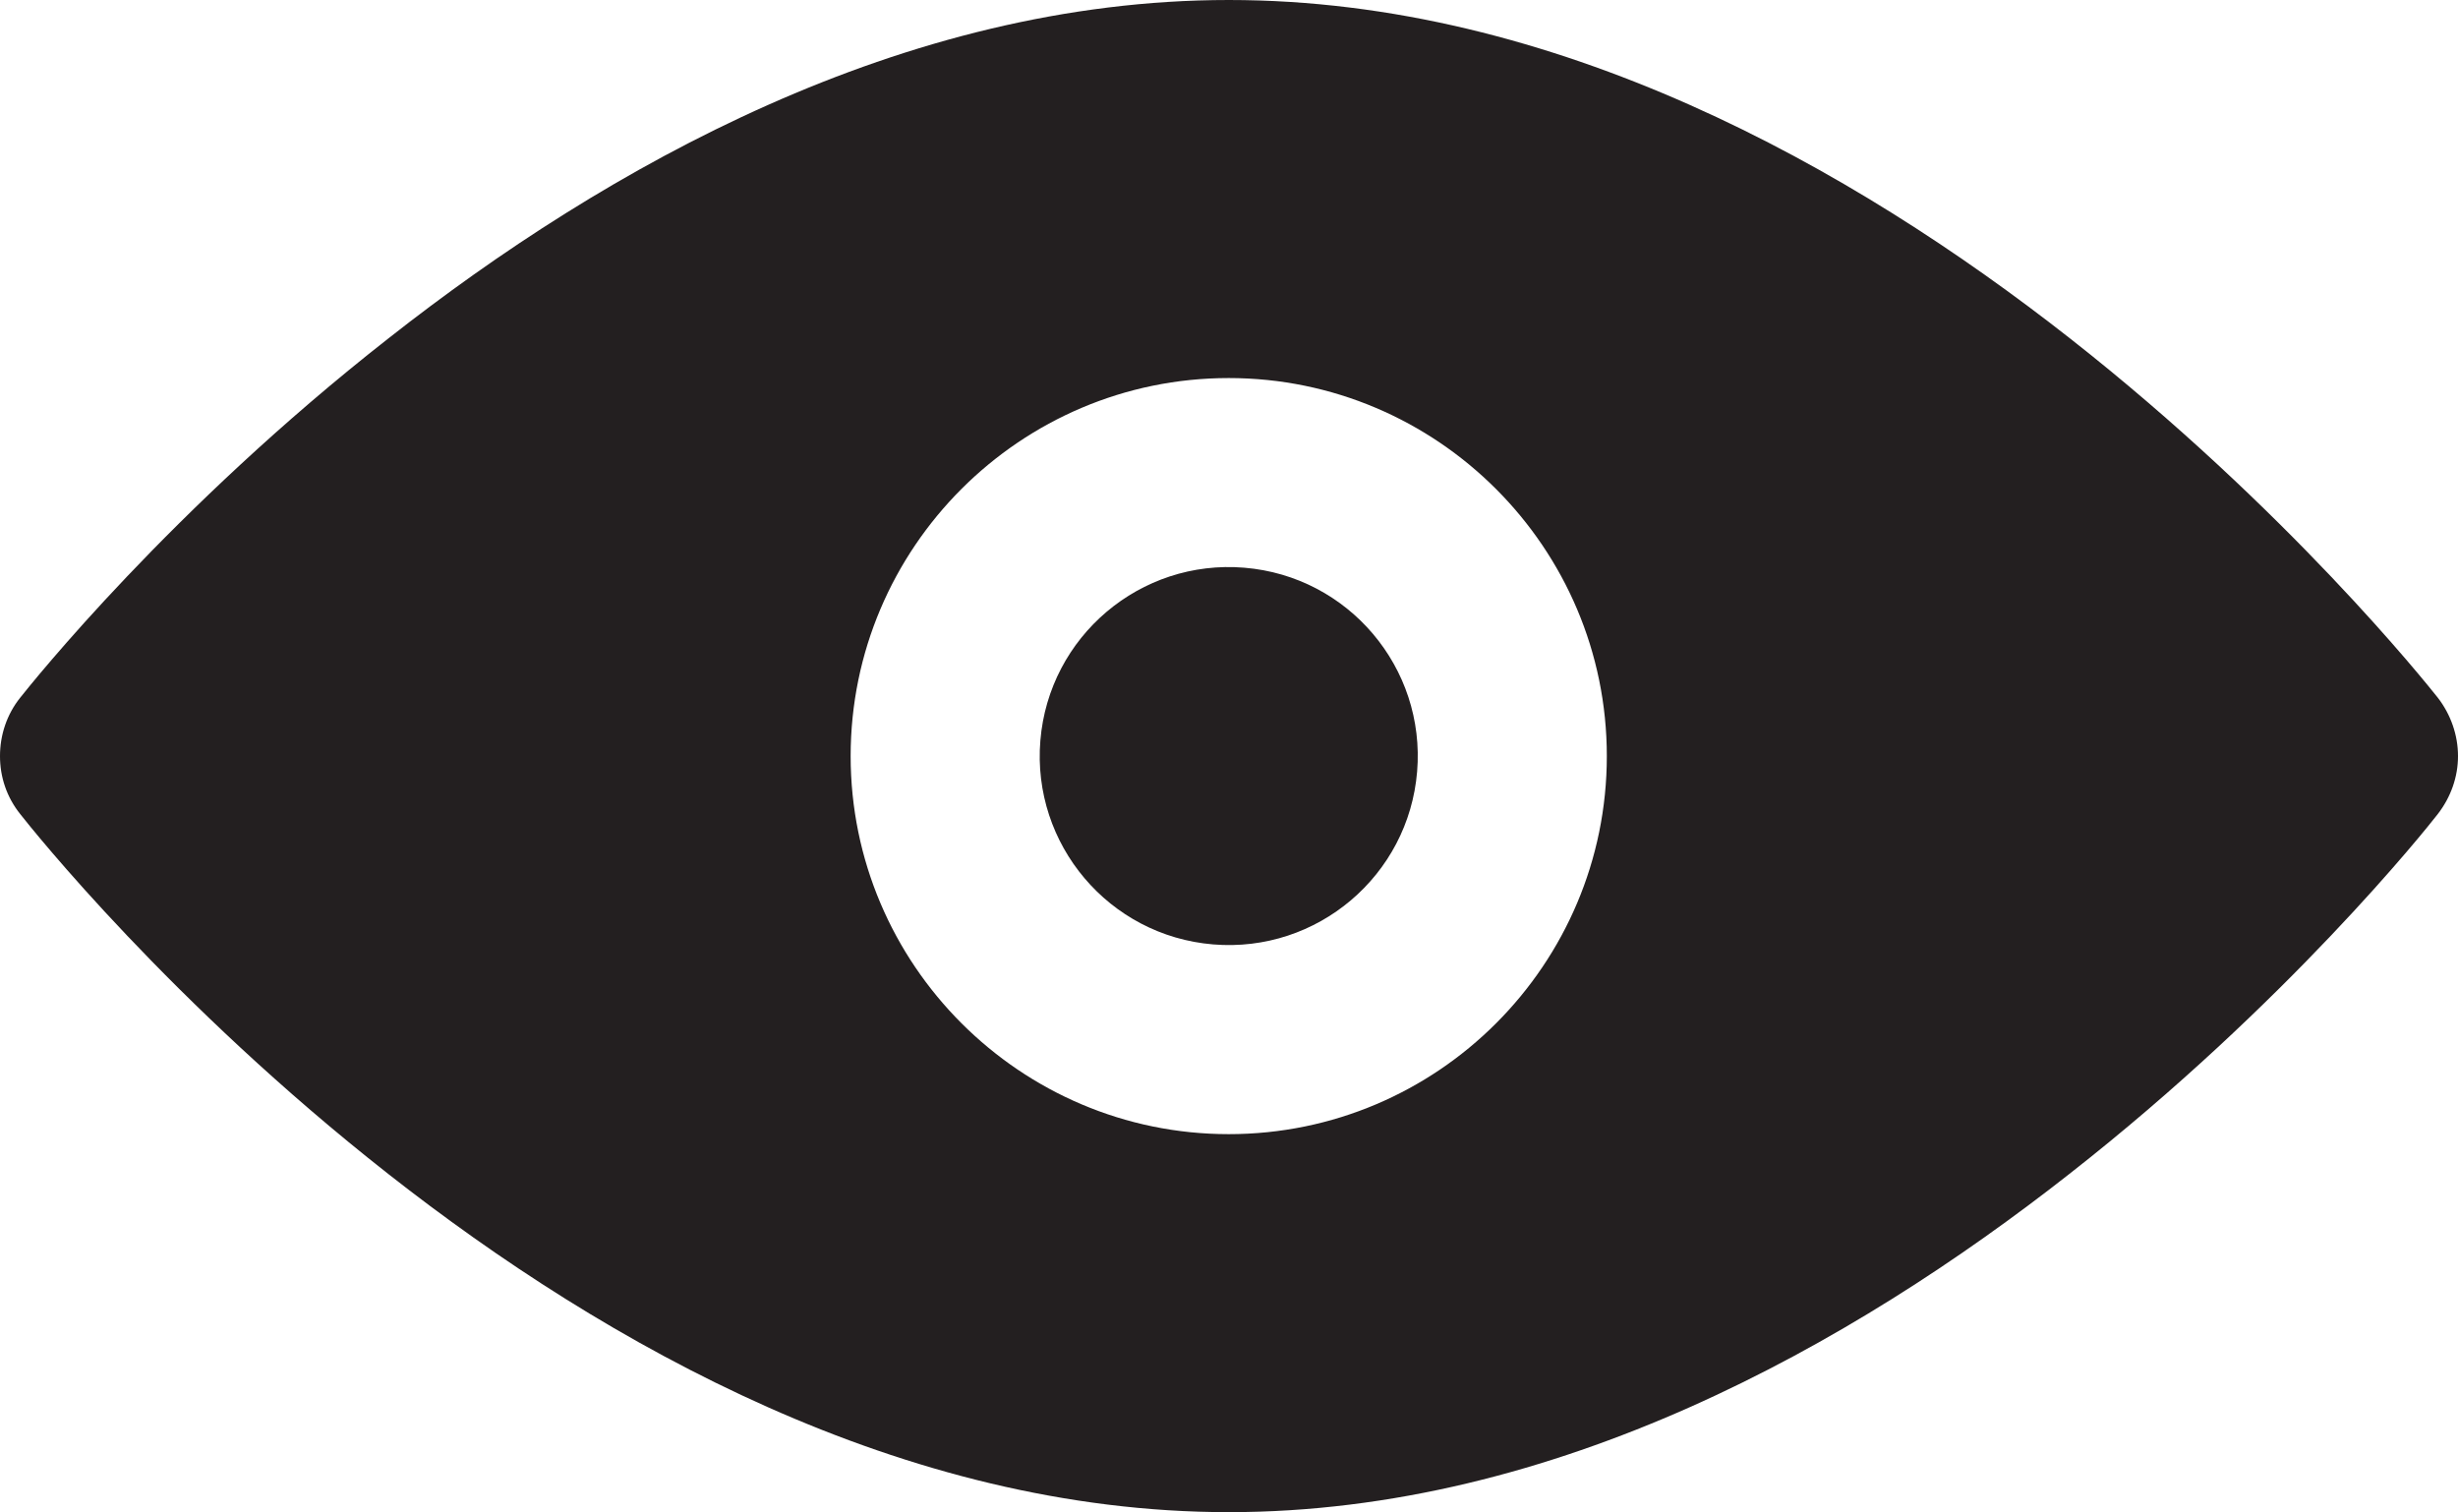 <?xml version="1.0" encoding="UTF-8"?>
<svg id="katman_1" data-name="katman 1" xmlns="http://www.w3.org/2000/svg" viewBox="0 0 511.31 314.59">
  <defs>
    <style>
      .cls-1 {
        fill: #231f20;
      }
    </style>
  </defs>
  <path class="cls-1" d="m507.08,145.11C502.36,139.21,391.47,0,255.61,0,187.77,0,126.03,34.8,80.81,70.39,35.49,105.88,6.59,142.16,4.23,145.11c-2.85,3.54-4.23,7.87-4.23,12.19s1.38,8.55,4.23,12.09c4.72,6,115.61,145.2,251.38,145.2,67.93,0,129.57-34.8,174.89-70.39,45.32-35.49,74.22-71.77,76.58-74.81,2.75-3.54,4.23-7.77,4.23-12.09s-1.48-8.65-4.23-12.19Zm-251.48,90.84c-43.36,0-78.65-35.29-78.65-78.65s35.29-78.65,78.65-78.65,78.65,35.29,78.65,78.65-35.2,78.65-78.65,78.65Z"/>
  <circle class="cls-1" cx="255.61" cy="157.3" r="39.32" transform="translate(77.76 399.06) rotate(-85.27)"/>
</svg>